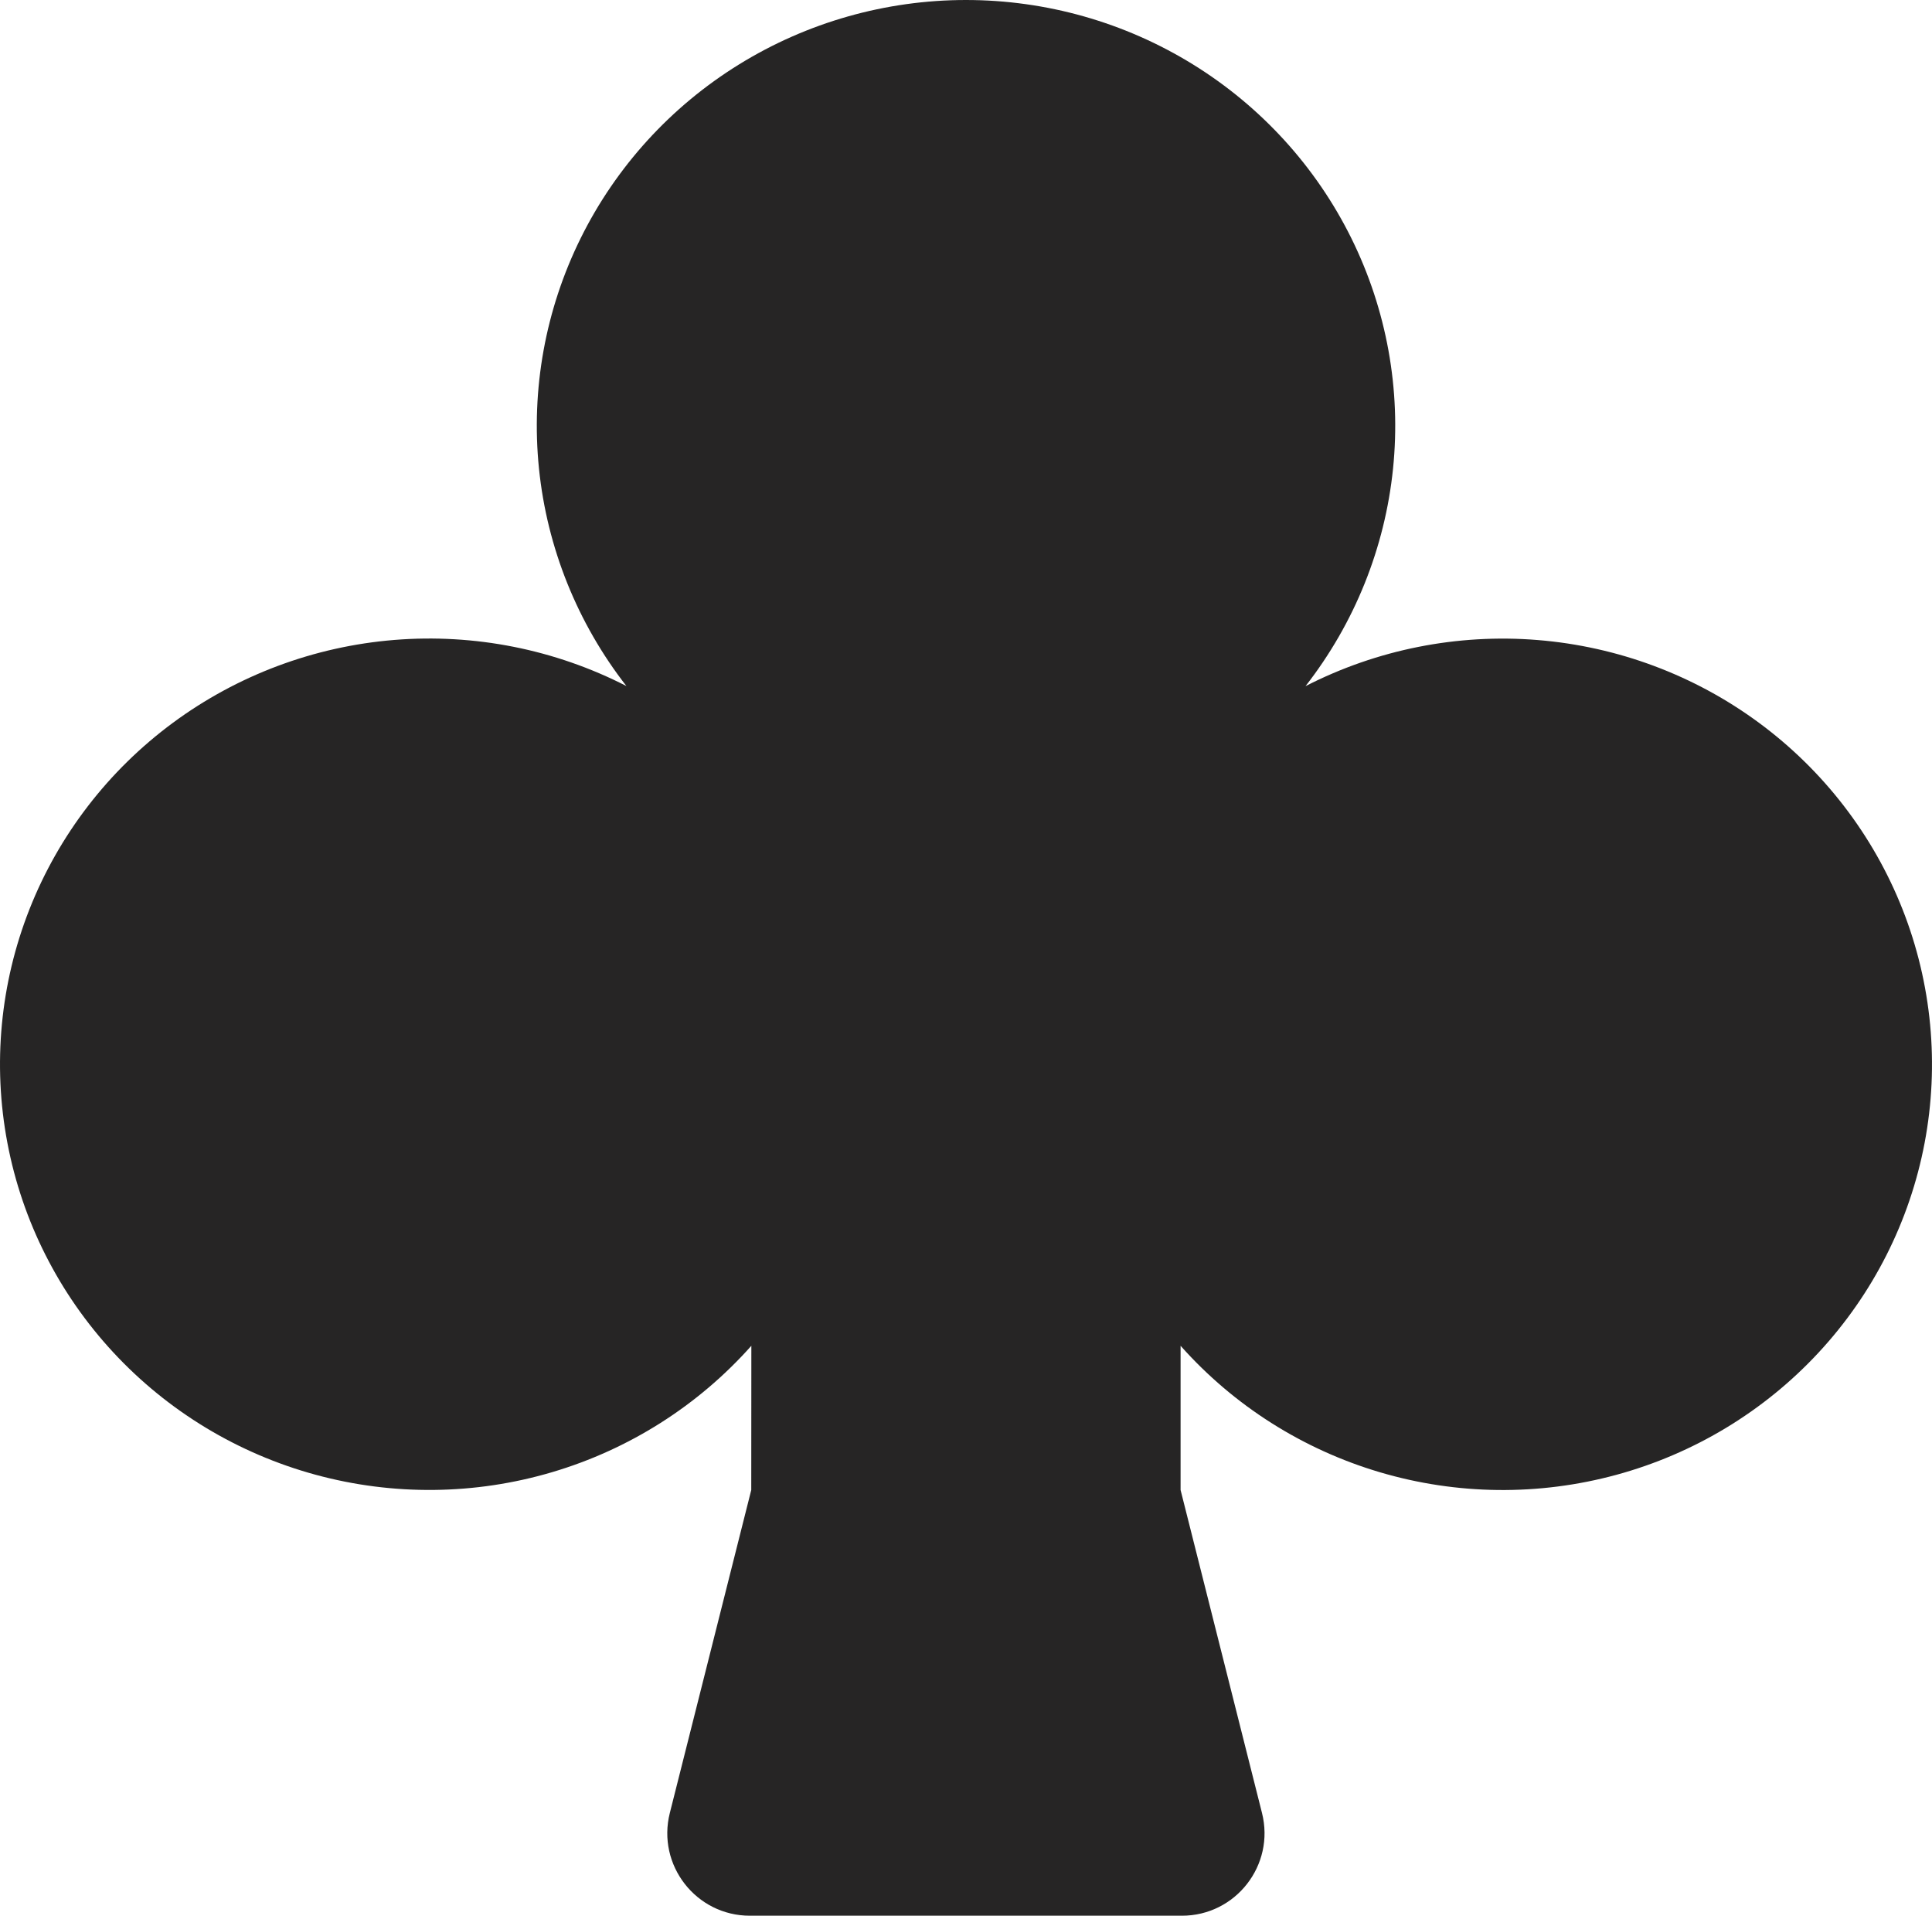 <svg width="117" height="116" viewBox="0 0 117 116" fill="none" xmlns="http://www.w3.org/2000/svg">
<path id="Vector" d="M58.495 0C63.356 0 68.119 1.352 72.245 3.901C76.37 6.45 79.692 10.094 81.834 14.421C83.975 18.747 84.851 23.582 84.361 28.377C83.87 33.172 82.034 37.735 79.061 41.547C83.388 39.33 88.256 38.361 93.111 38.754C97.966 39.146 102.612 40.882 106.52 43.765C110.428 46.648 113.441 50.561 115.215 55.059C116.988 59.556 117.452 64.458 116.553 69.204C115.654 73.951 113.428 78.351 110.129 81.904C106.83 85.458 102.591 88.021 97.894 89.301C93.198 90.582 88.233 90.529 83.565 89.147C78.898 87.766 74.715 85.113 71.495 81.49V90.222L76.425 109.778C77.222 112.936 74.834 116 71.577 116H45.412C42.155 116 39.768 112.936 40.564 109.778L45.495 90.222L45.501 81.49C42.28 85.112 38.098 87.764 33.43 89.144C28.763 90.525 23.798 90.577 19.102 89.296C14.406 88.015 10.168 85.452 6.869 81.898C3.571 78.345 1.345 73.945 0.447 69.199C-0.452 64.453 0.012 59.552 1.785 55.055C3.559 50.557 6.571 46.644 10.479 43.761C14.386 40.879 19.032 39.142 23.886 38.749C28.741 38.357 33.608 39.324 37.935 41.541C34.964 37.729 33.13 33.167 32.64 28.374C32.151 23.581 33.026 18.747 35.166 14.422C37.307 10.097 40.627 6.453 44.751 3.904C48.874 1.355 53.636 0.002 58.495 0Z" fill="#262525"/>
</svg>
